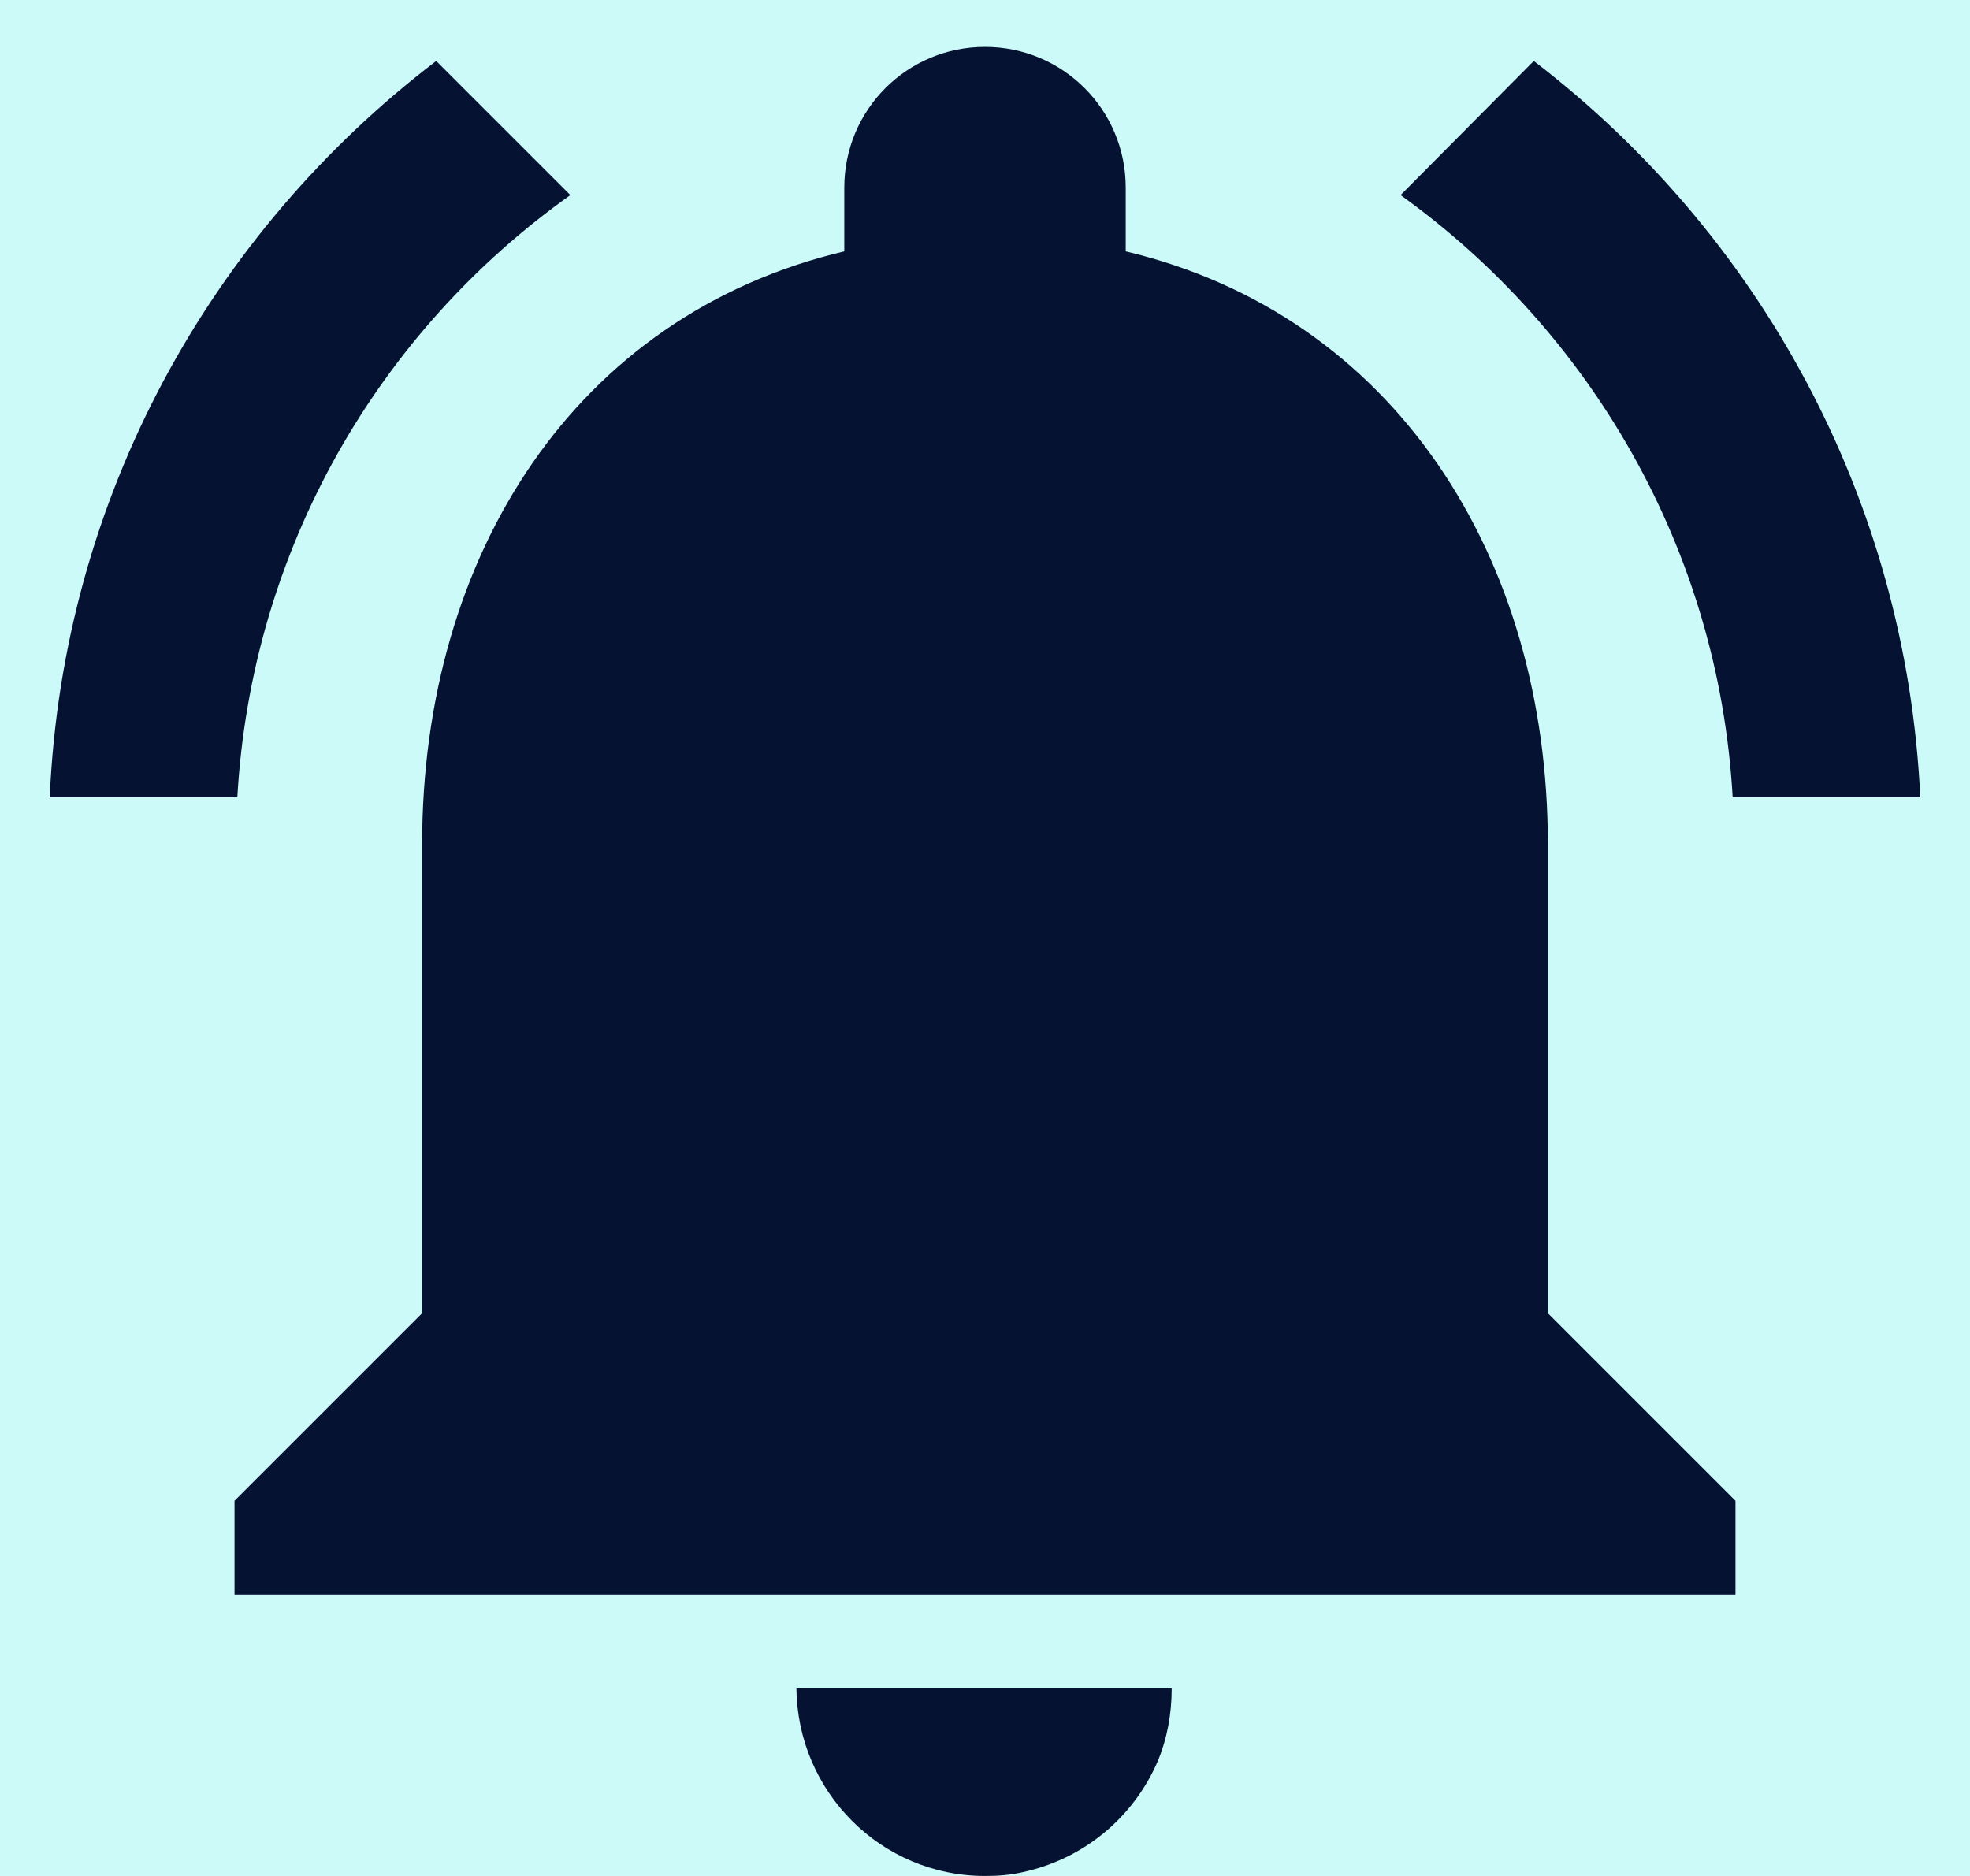 <svg width="21" height="20" viewBox="0 0 21 20" fill="none" xmlns="http://www.w3.org/2000/svg">
<rect width="21" height="20" fill="#E5E5E5"/>
<g clip-path="url(#clip0_29_4)">
<rect width="1440" height="1024" transform="translate(-1331 -79)" fill="white"/>
<rect x="-9.5" y="-10" width="40" height="40" rx="8" fill="#CCFAF9"/>
<path d="M6.08 2.08L4.65 0.65C2.25 2.48 0.67 5.3 0.53 8.5H2.53C2.68 5.85 4.04 3.53 6.08 2.08ZM18.47 8.5H20.47C20.32 5.3 18.74 2.48 16.35 0.65L14.93 2.08C16.95 3.53 18.32 5.85 18.47 8.5ZM16.5 9C16.5 5.93 14.86 3.36 12 2.68V2C12 1.17 11.33 0.5 10.5 0.5C9.67 0.5 9 1.17 9 2V2.68C6.13 3.36 4.5 5.92 4.5 9V14L2.5 16V17H18.5V16L16.5 14V9ZM10.5 20C10.64 20 10.77 19.99 10.9 19.96C11.55 19.82 12.08 19.38 12.34 18.78C12.44 18.54 12.49 18.28 12.49 18H8.49C8.5 19.1 9.39 20 10.5 20Z" fill="#061232"/>
</g>
<defs>
<clipPath id="clip0_29_4">
<rect width="1440" height="1024" fill="white" transform="translate(-1331 -79)"/>
</clipPath>
</defs>
</svg>
